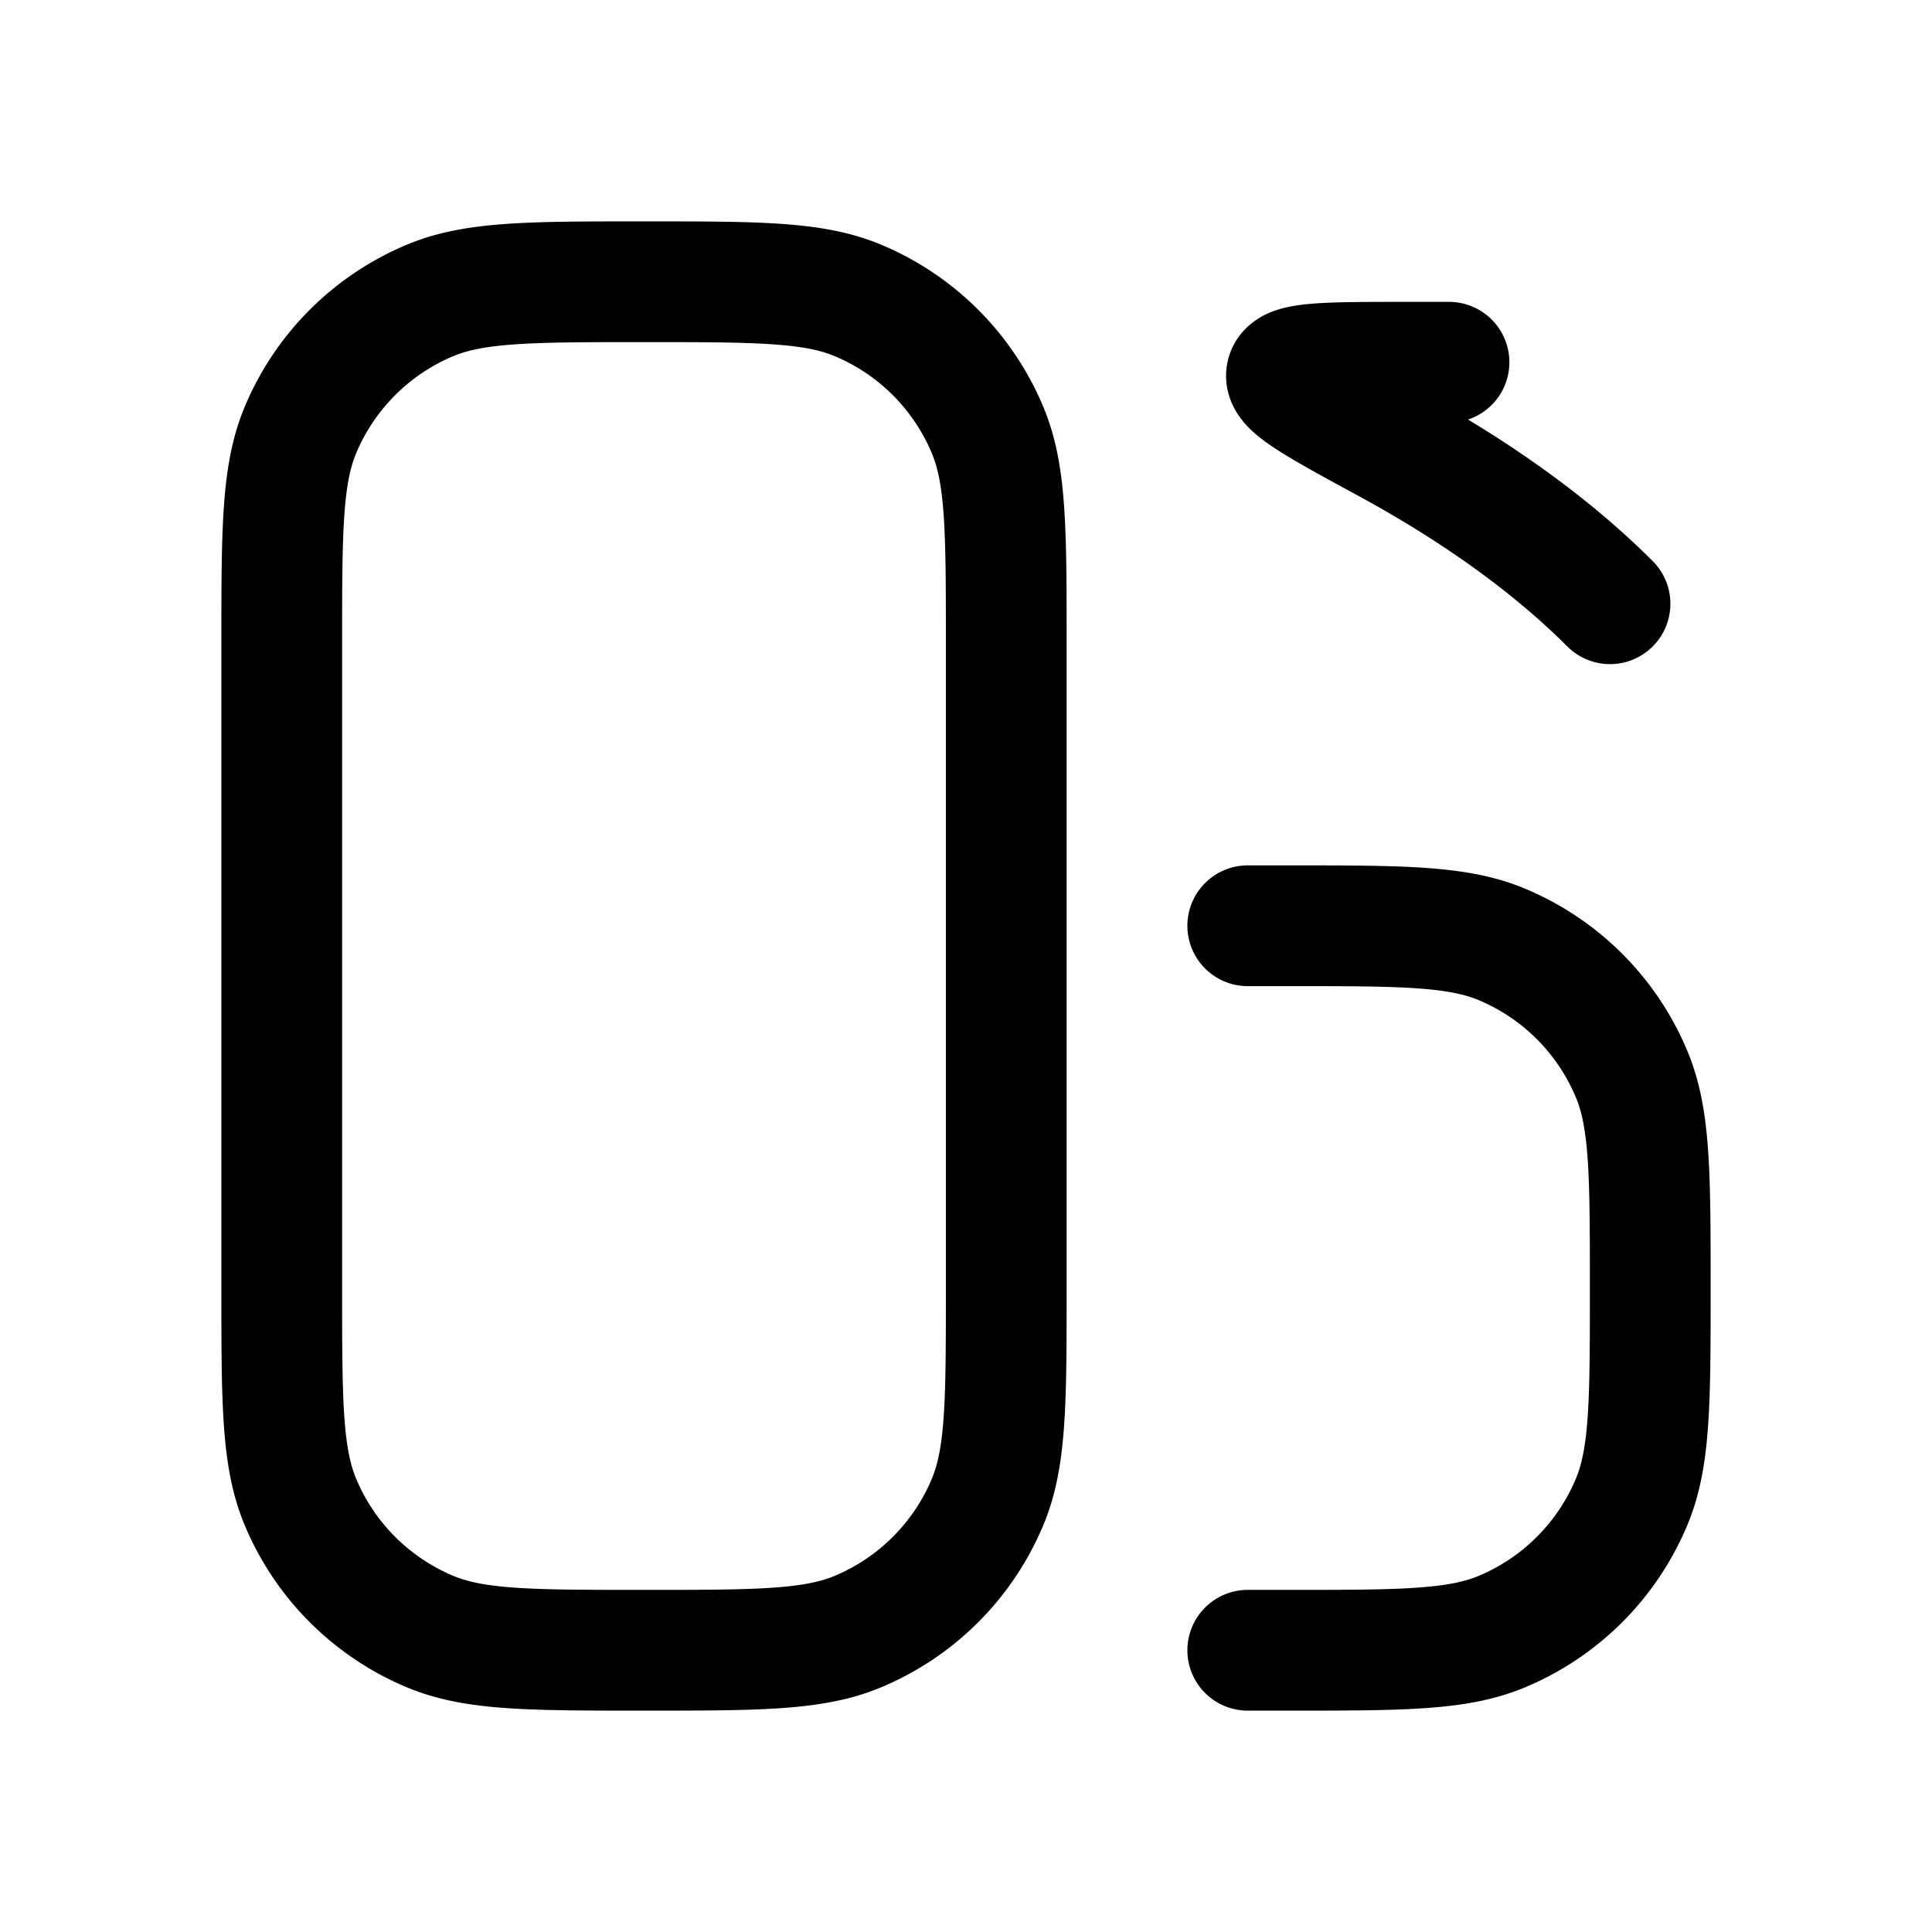 <svg xmlns="http://www.w3.org/2000/svg" width="24" height="24" viewBox="0 0 24 24" fill="none">
    <path stroke="currentColor" stroke-linecap="round" stroke-linejoin="round" stroke-width="1.5" d="M15.5 11.5h.5c1.398 0 2.097 0 2.648.228a3 3 0 0 1 1.624 1.624c.228.551.228 1.25.228 2.648v0c0 1.398 0 2.097-.228 2.648a3 3 0 0 1-1.624 1.624c-.551.228-1.25.228-2.648.228h-.5m2.5-16h-.535c-.962 0-1.444 0-1.482.15-.038.151.395.387 1.263.858C18.142 5.996 19.16 6.66 20 7.5m-12 13c1.398 0 2.097 0 2.648-.228a3 3 0 0 0 1.624-1.624c.228-.551.228-1.25.228-2.648V8c0-1.398 0-2.097-.228-2.648a3 3 0 0 0-1.624-1.624C10.097 3.5 9.398 3.5 8 3.5v0c-1.398 0-2.097 0-2.648.228a3 3 0 0 0-1.624 1.624C3.5 5.903 3.5 6.602 3.5 8v8c0 1.398 0 2.097.228 2.648a3 3 0 0 0 1.624 1.624c.551.228 1.25.228 2.648.228"/>
</svg>